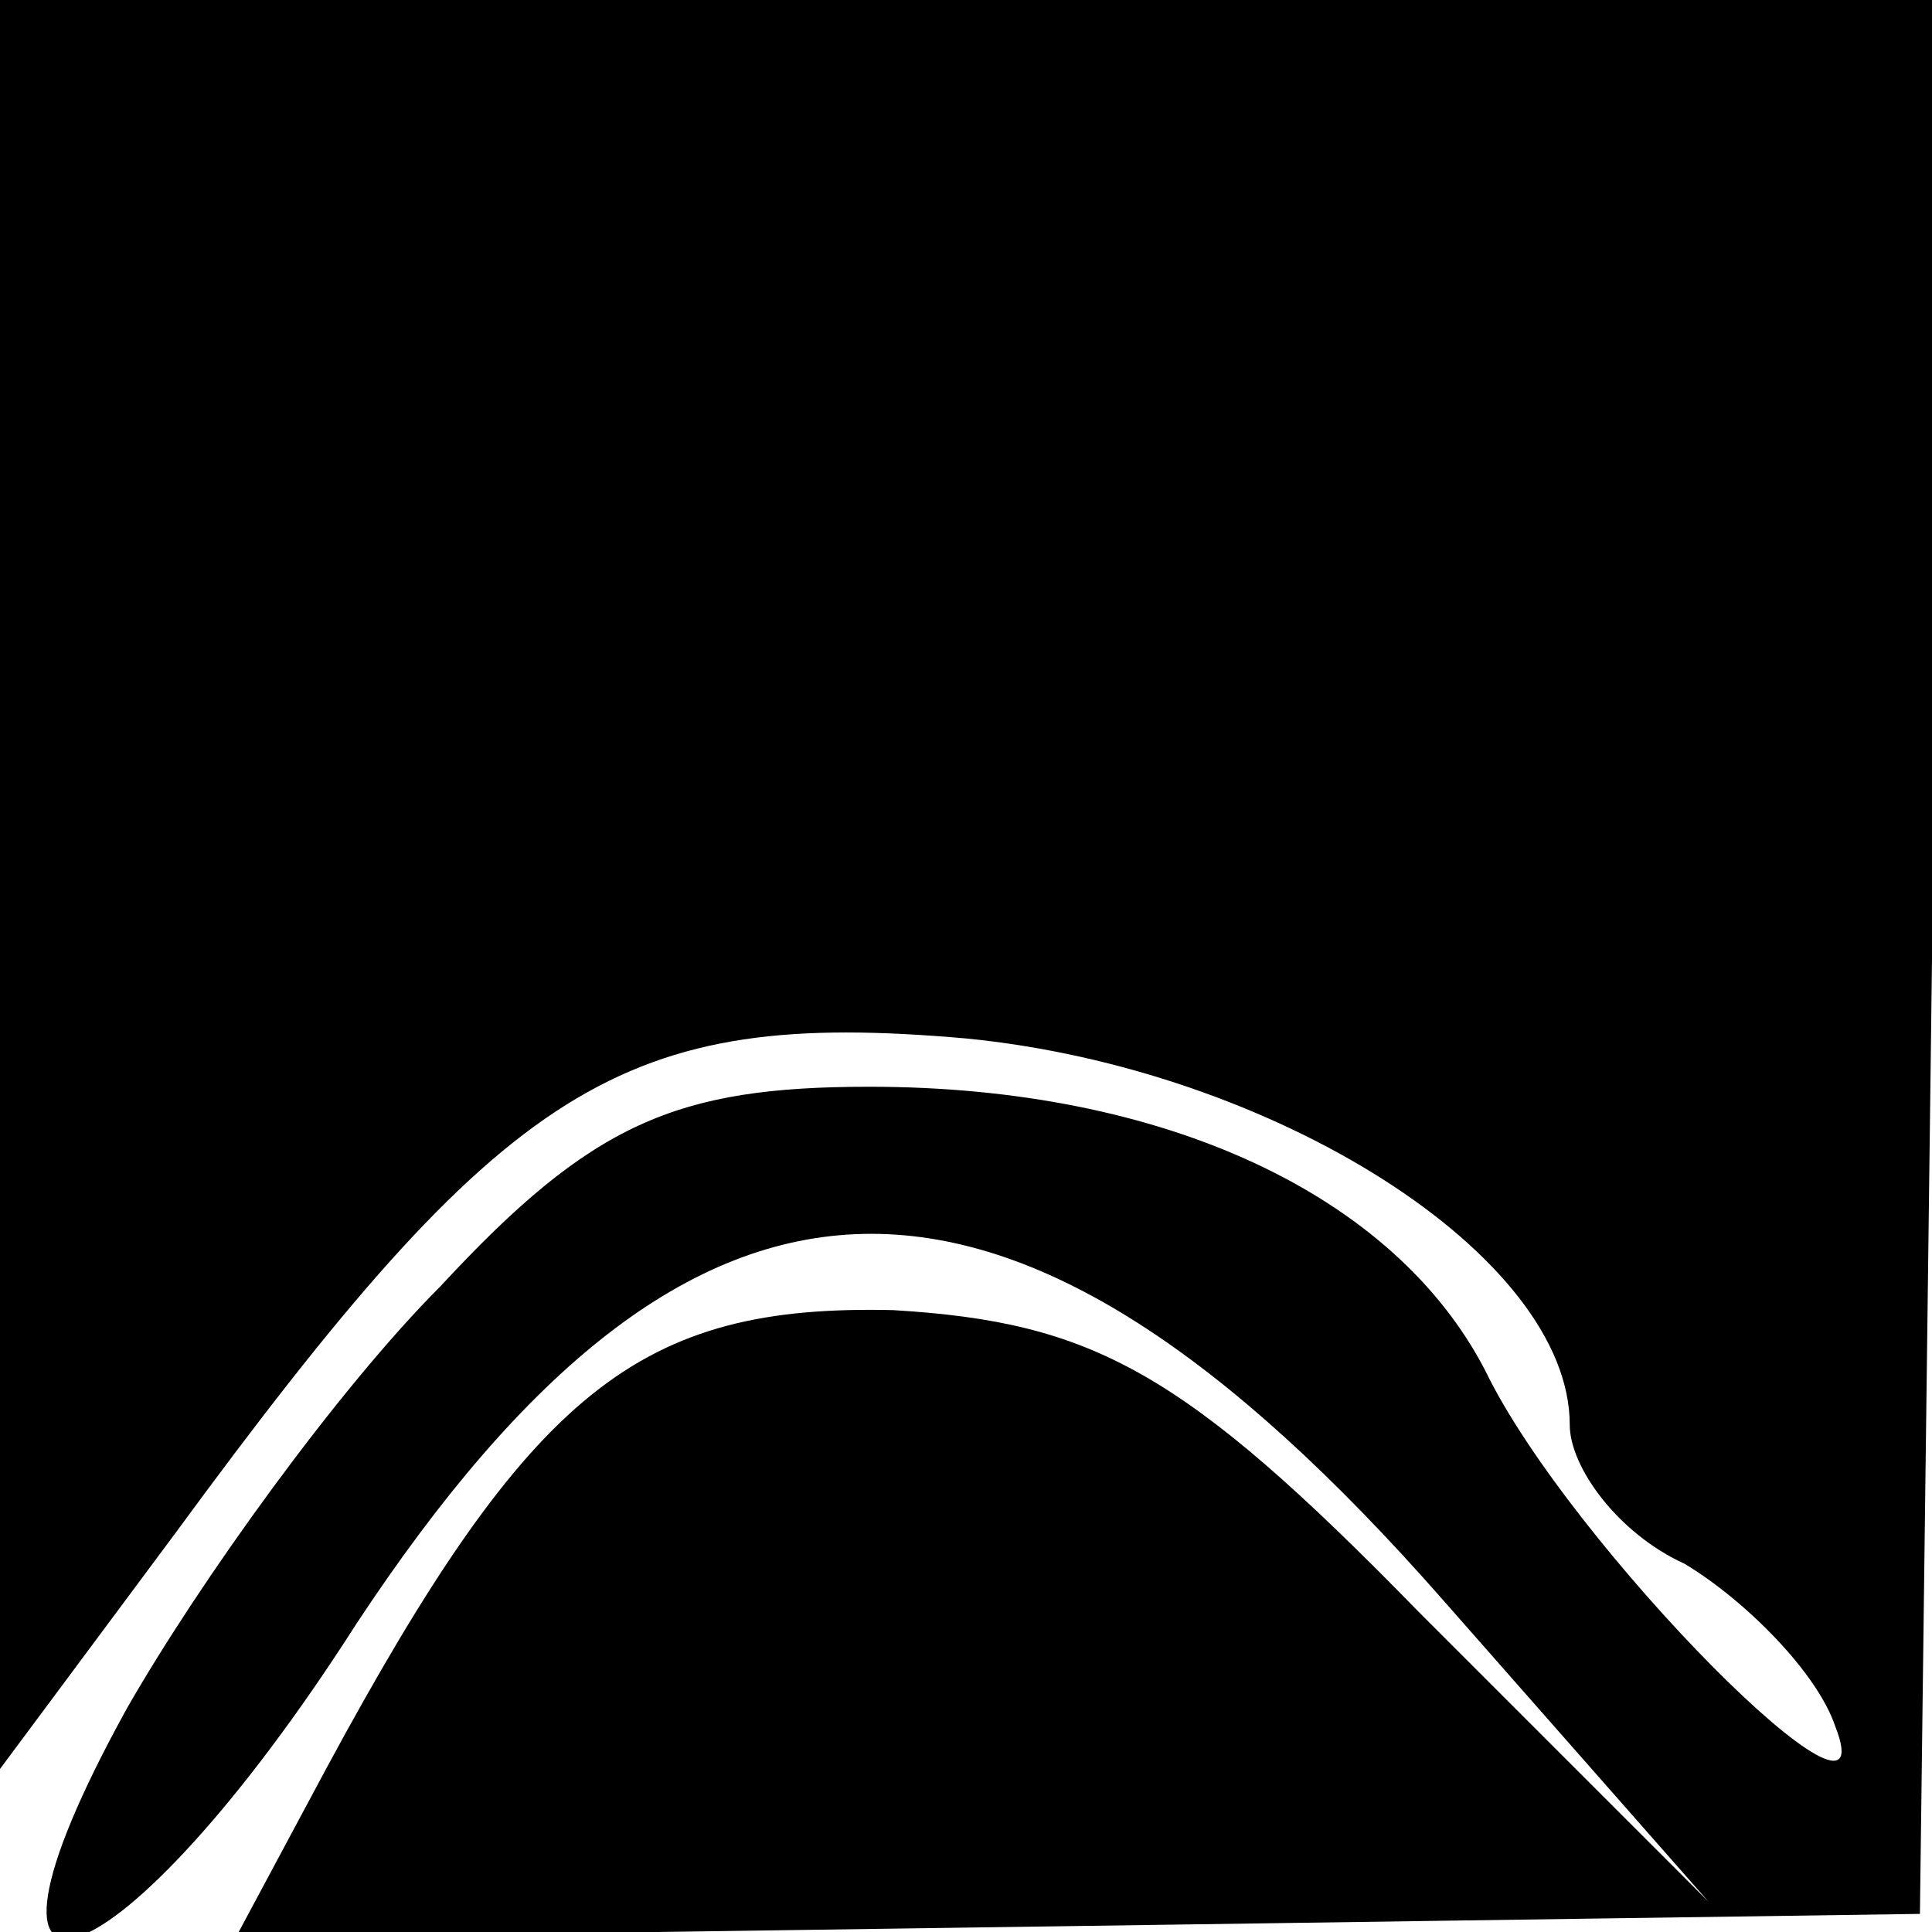 <?xml version="1.0" standalone="no"?>
<!DOCTYPE svg PUBLIC "-//W3C//DTD SVG 20010904//EN"
 "http://www.w3.org/TR/2001/REC-SVG-20010904/DTD/svg10.dtd">
<svg version="1.0" xmlns="http://www.w3.org/2000/svg"
 width="32pt" height="32pt" viewBox="0 0 32 32"
 preserveAspectRatio="xMidYMid meet">
<g transform="translate(0,32) scale(0.1,-0.1)"
fill="#000000" stroke="none">
<path fill="#000000" stroke="none" d="M0 173 l0 -146 29 39 c55 75 74 87 131
82 51 -5 100 -36 100 -64 0 -7 8 -18 19 -23 10 -6 22 -18 25 -27 9 -23 -44 30
-58 59 -15 29 -53 47 -102 47 -32 0 -46 -6 -71 -33 -17 -17 -40 -49 -52 -70
-32 -58 -1 -47 38 14 56 85 108 86 180 4 l44 -50 -48 48 c-39 40 -54 48 -87
50 -42 1 -60 -13 -94 -76 l-15 -28 140 2 139 2 2 158 1 159 -161 0 -160 0 0
-147z"/>
</g>
</svg>
